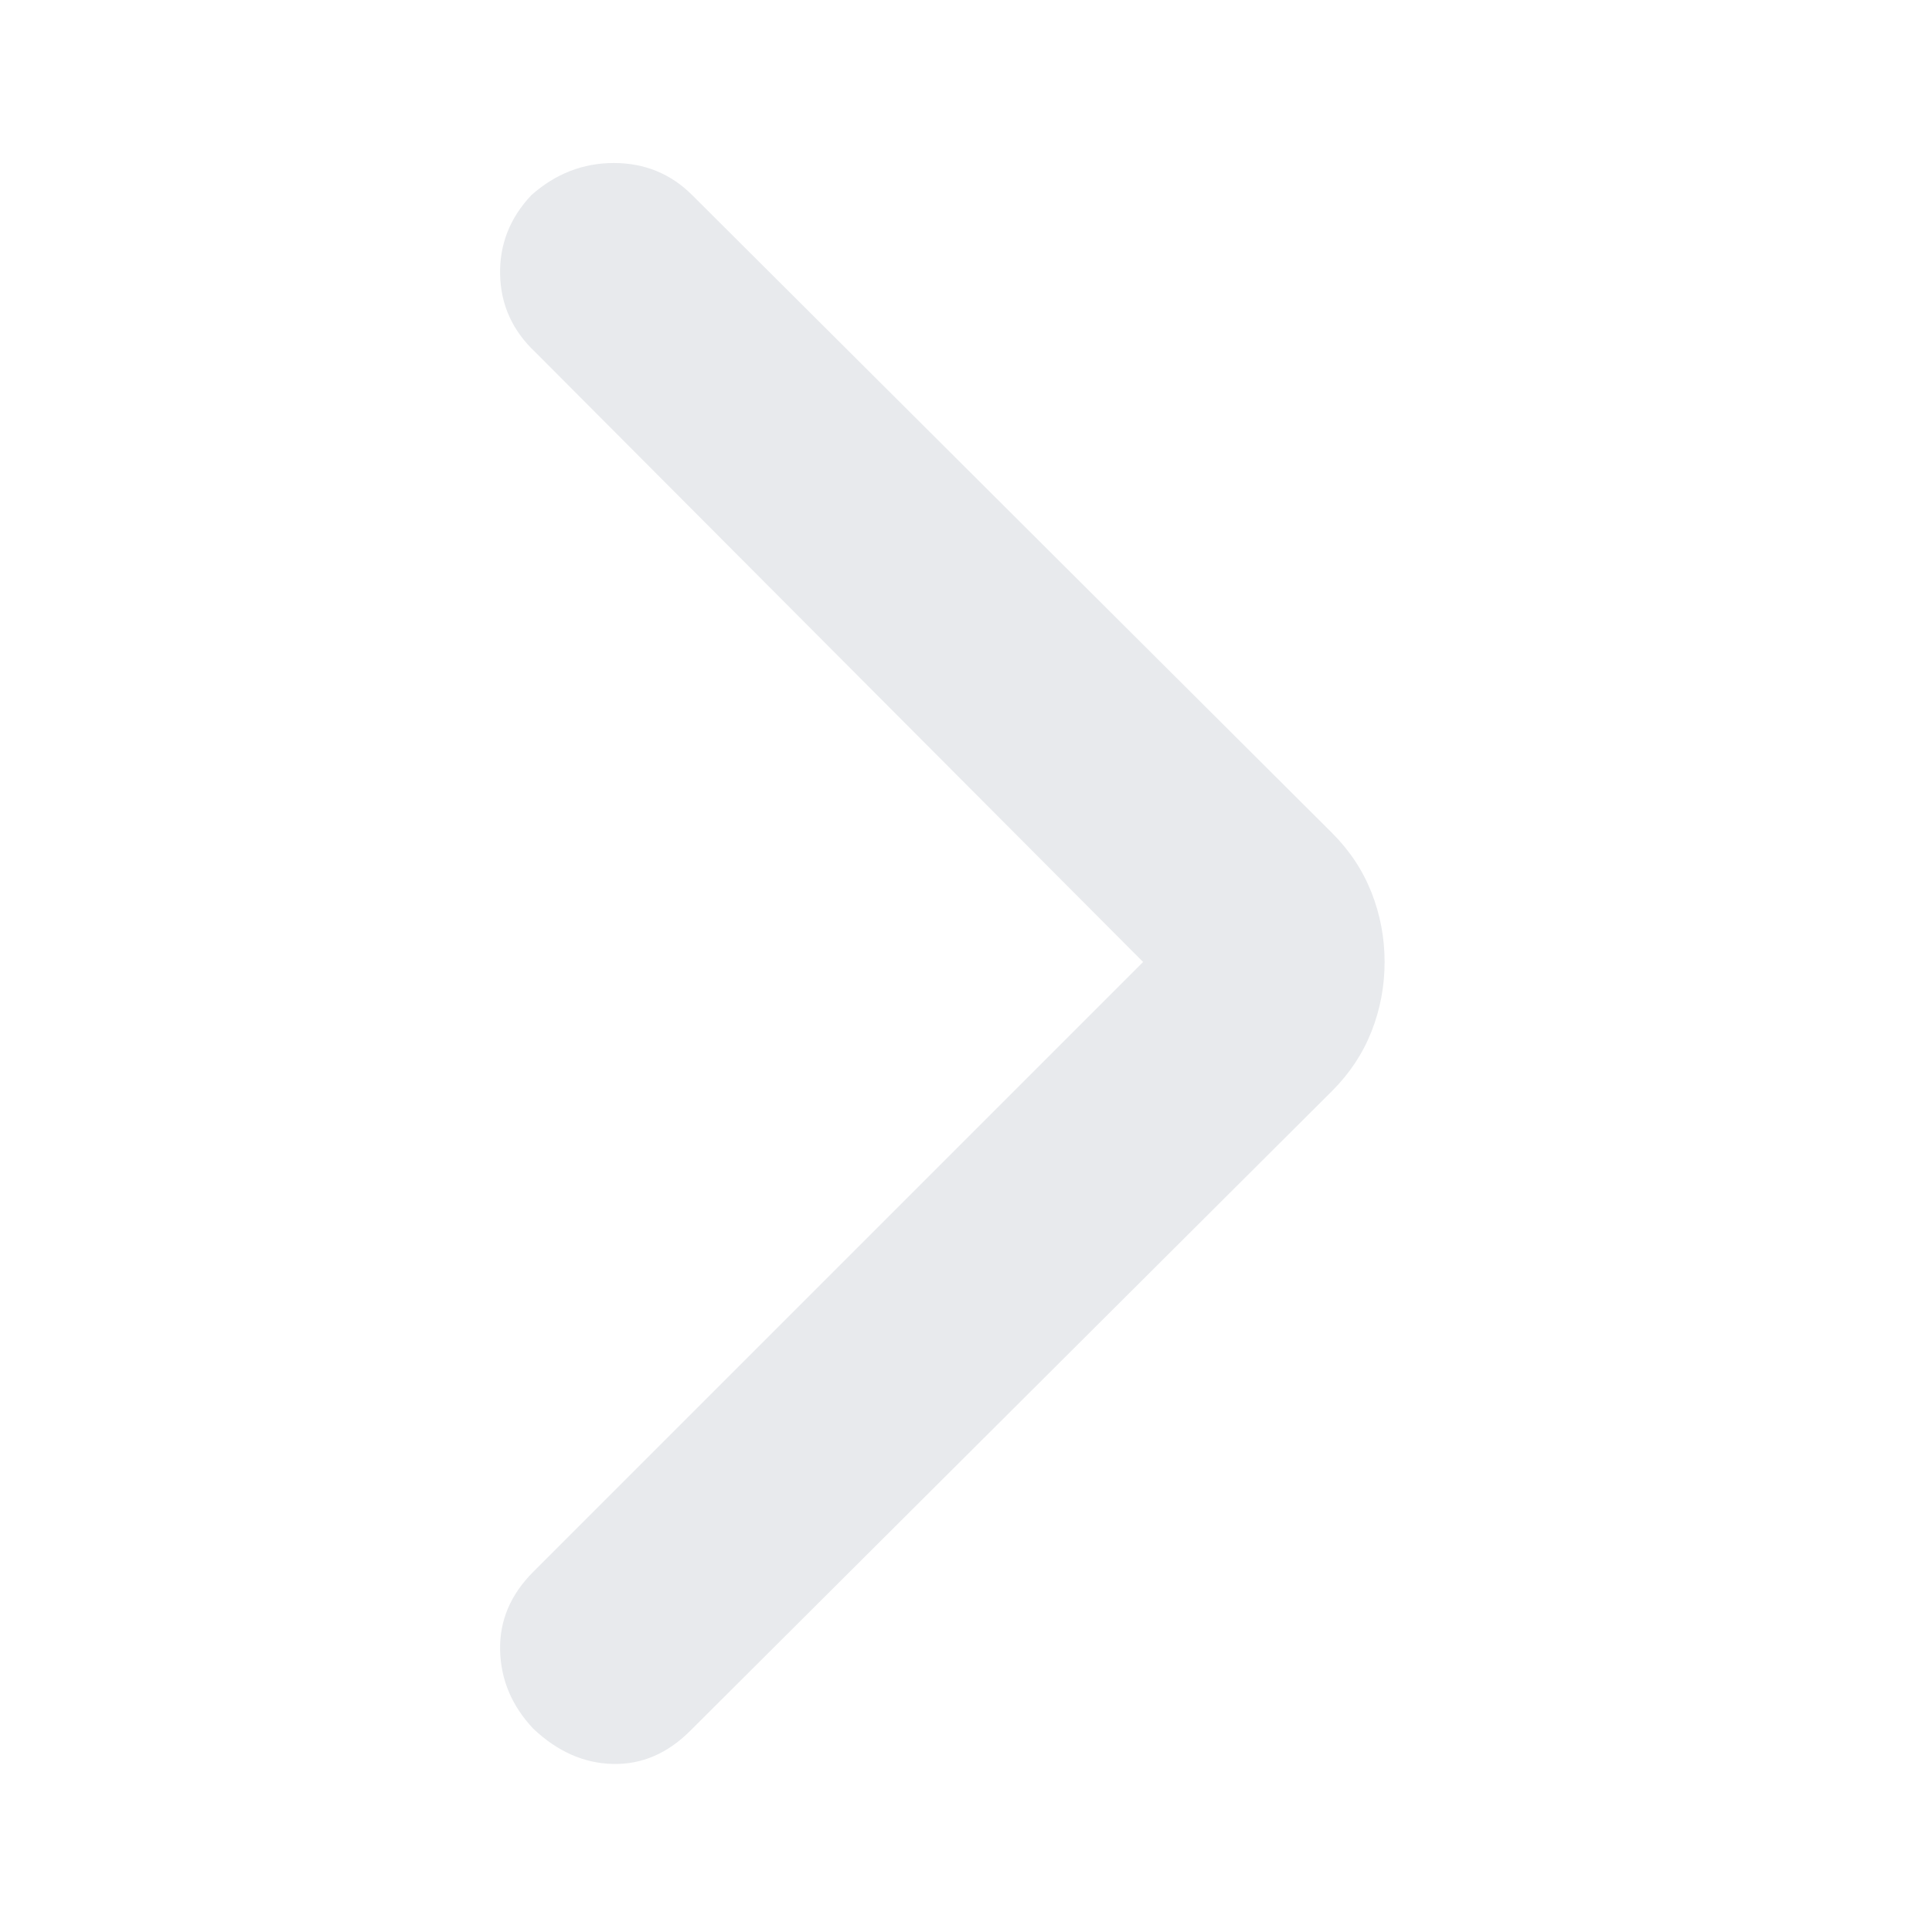 <svg xmlns="http://www.w3.org/2000/svg" height="48px" viewBox="0 -960 960 960" width="48px" fill="#e8eaed"><path d="M568-482 266-785q-17-16-17.5-38.5T264-863q18-16 41-16t39 16l318 317q13 13 19.5 29.5T688-482q0 18-6.5 34.5T662-418L343-100q-17 17-38.5 16.5T265-101q-16-17-16.5-39t16.5-39l303-303Z"/></svg>